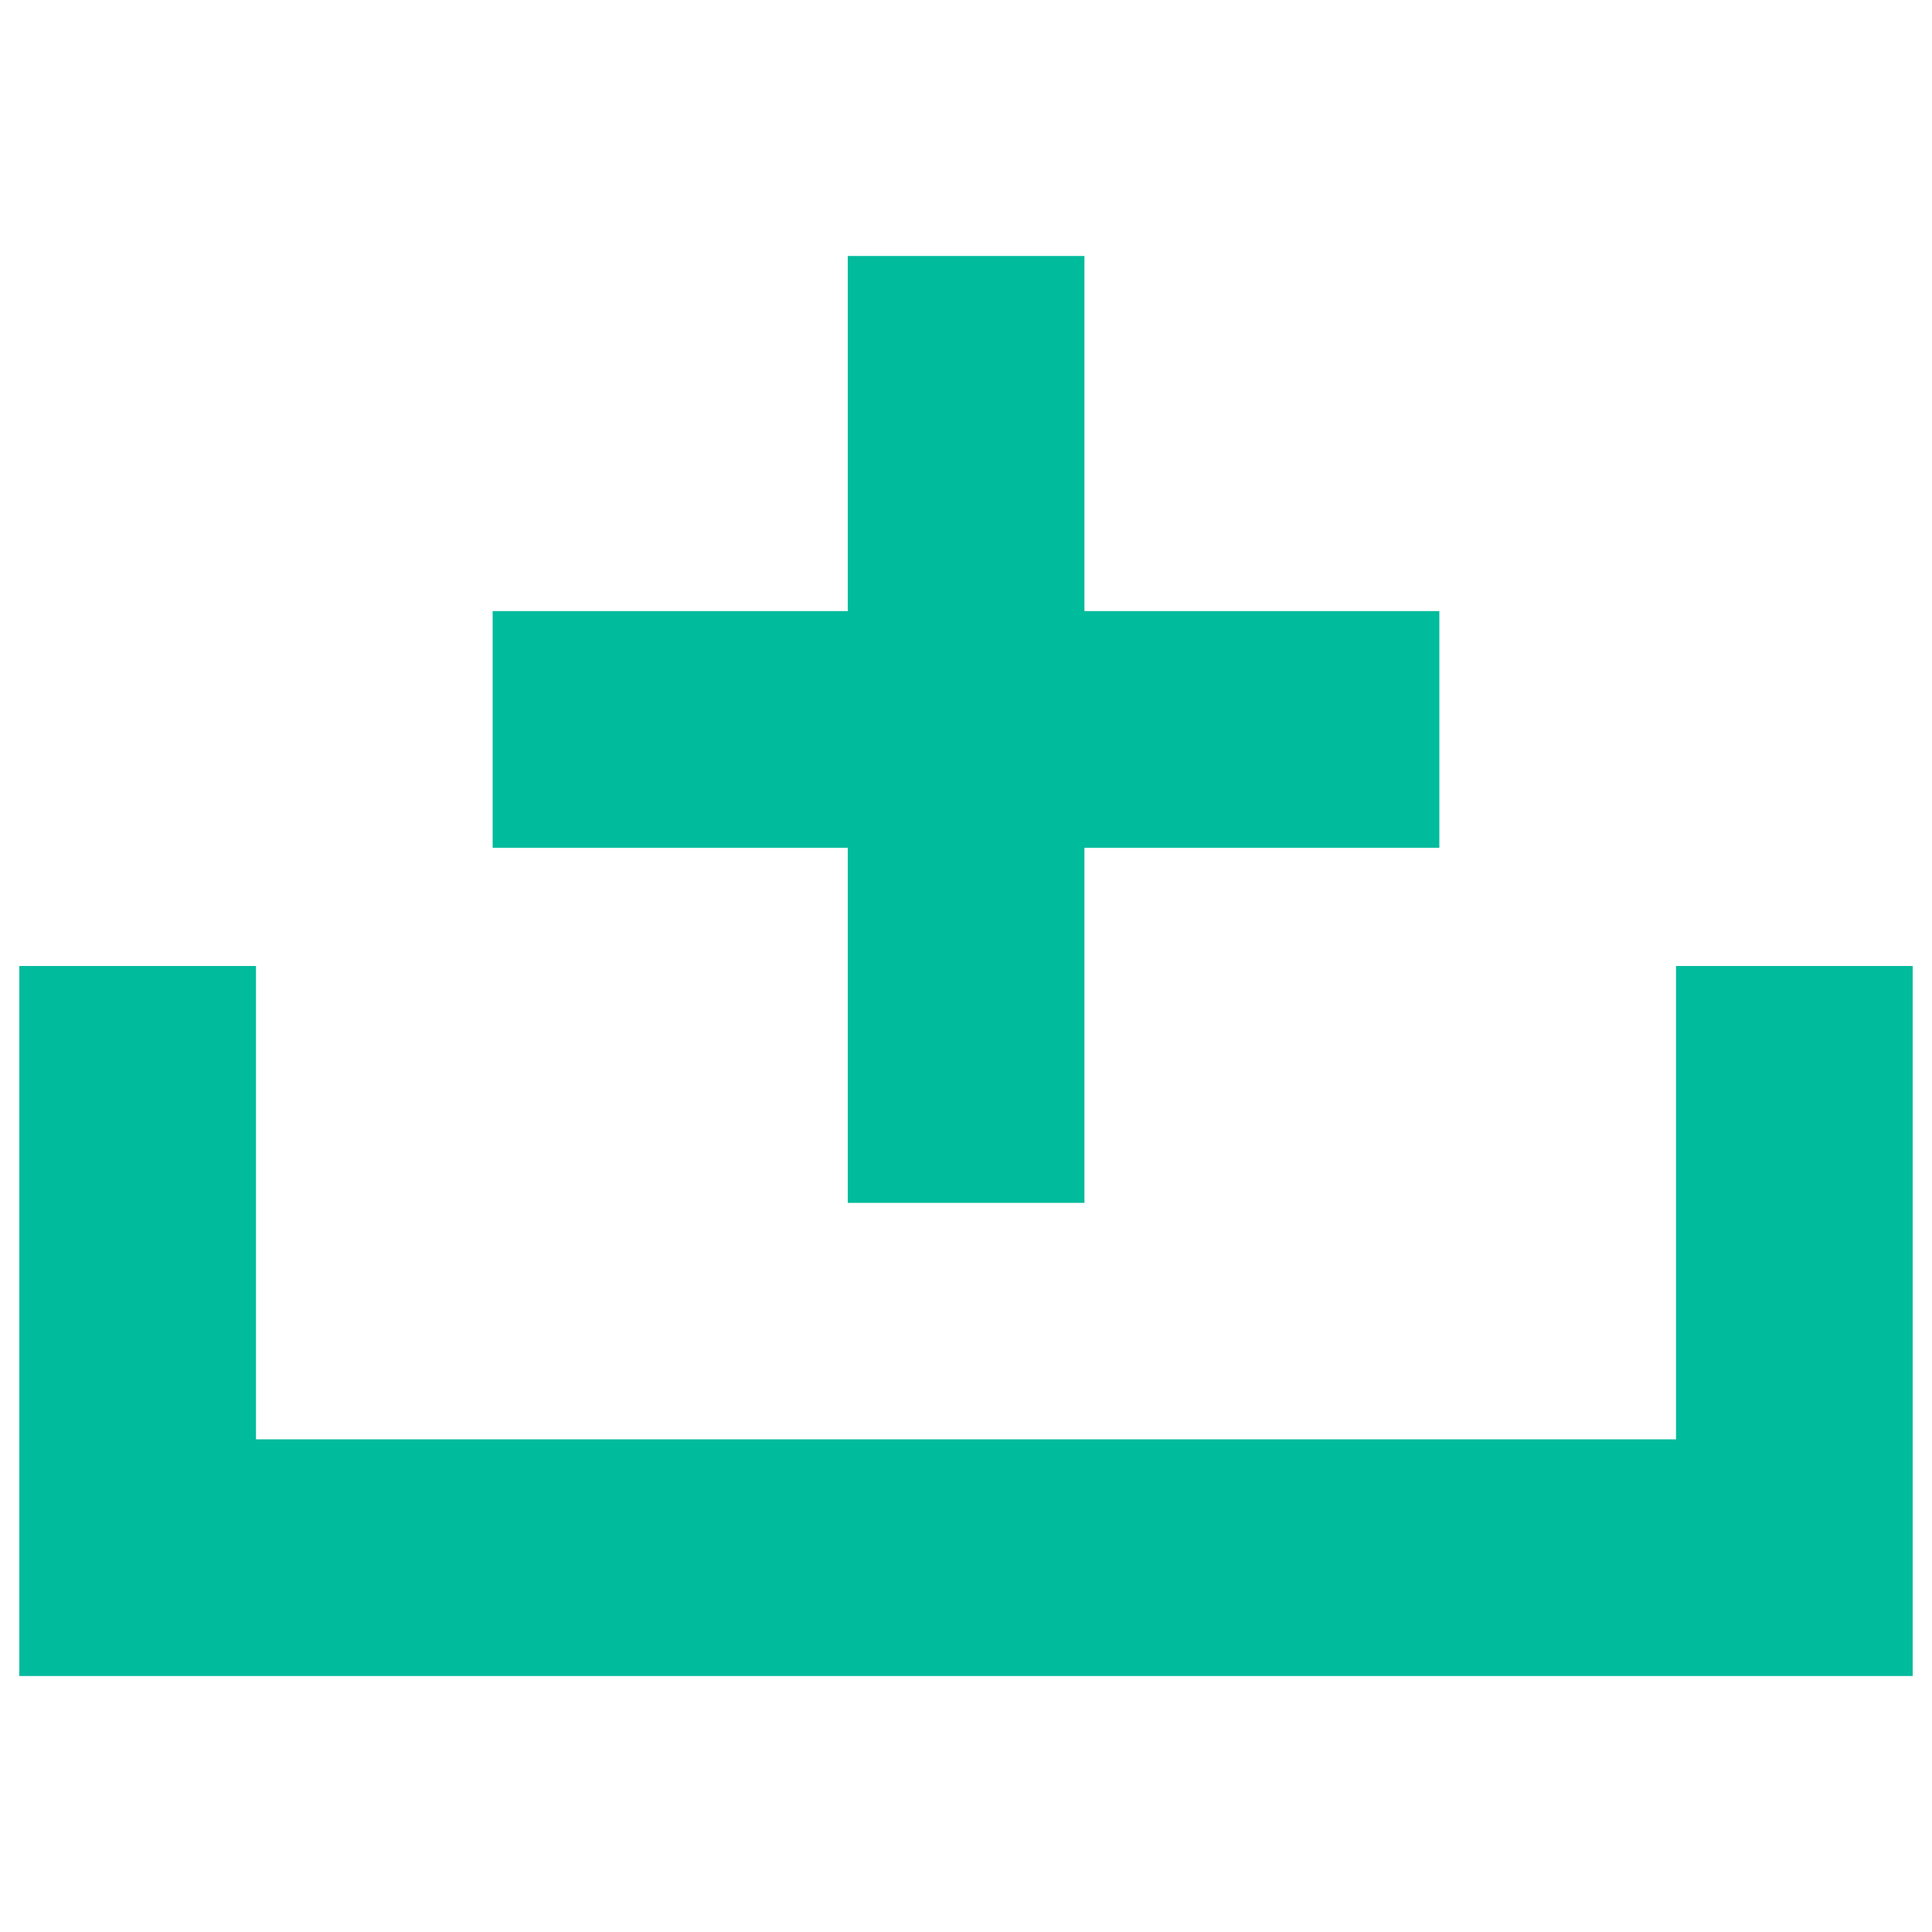 <svg xmlns="http://www.w3.org/2000/svg" viewBox="0 0 1000 1000">
    <path d="M438.8 438.8H255V316.3h183.8V132.5h122.5v183.8H745v122.5H561.3v183.8H438.8V438.8zM990 500v367.5H10V500h122.5v245h735V500H990z"
          fill="#00BB9C"/>
</svg>